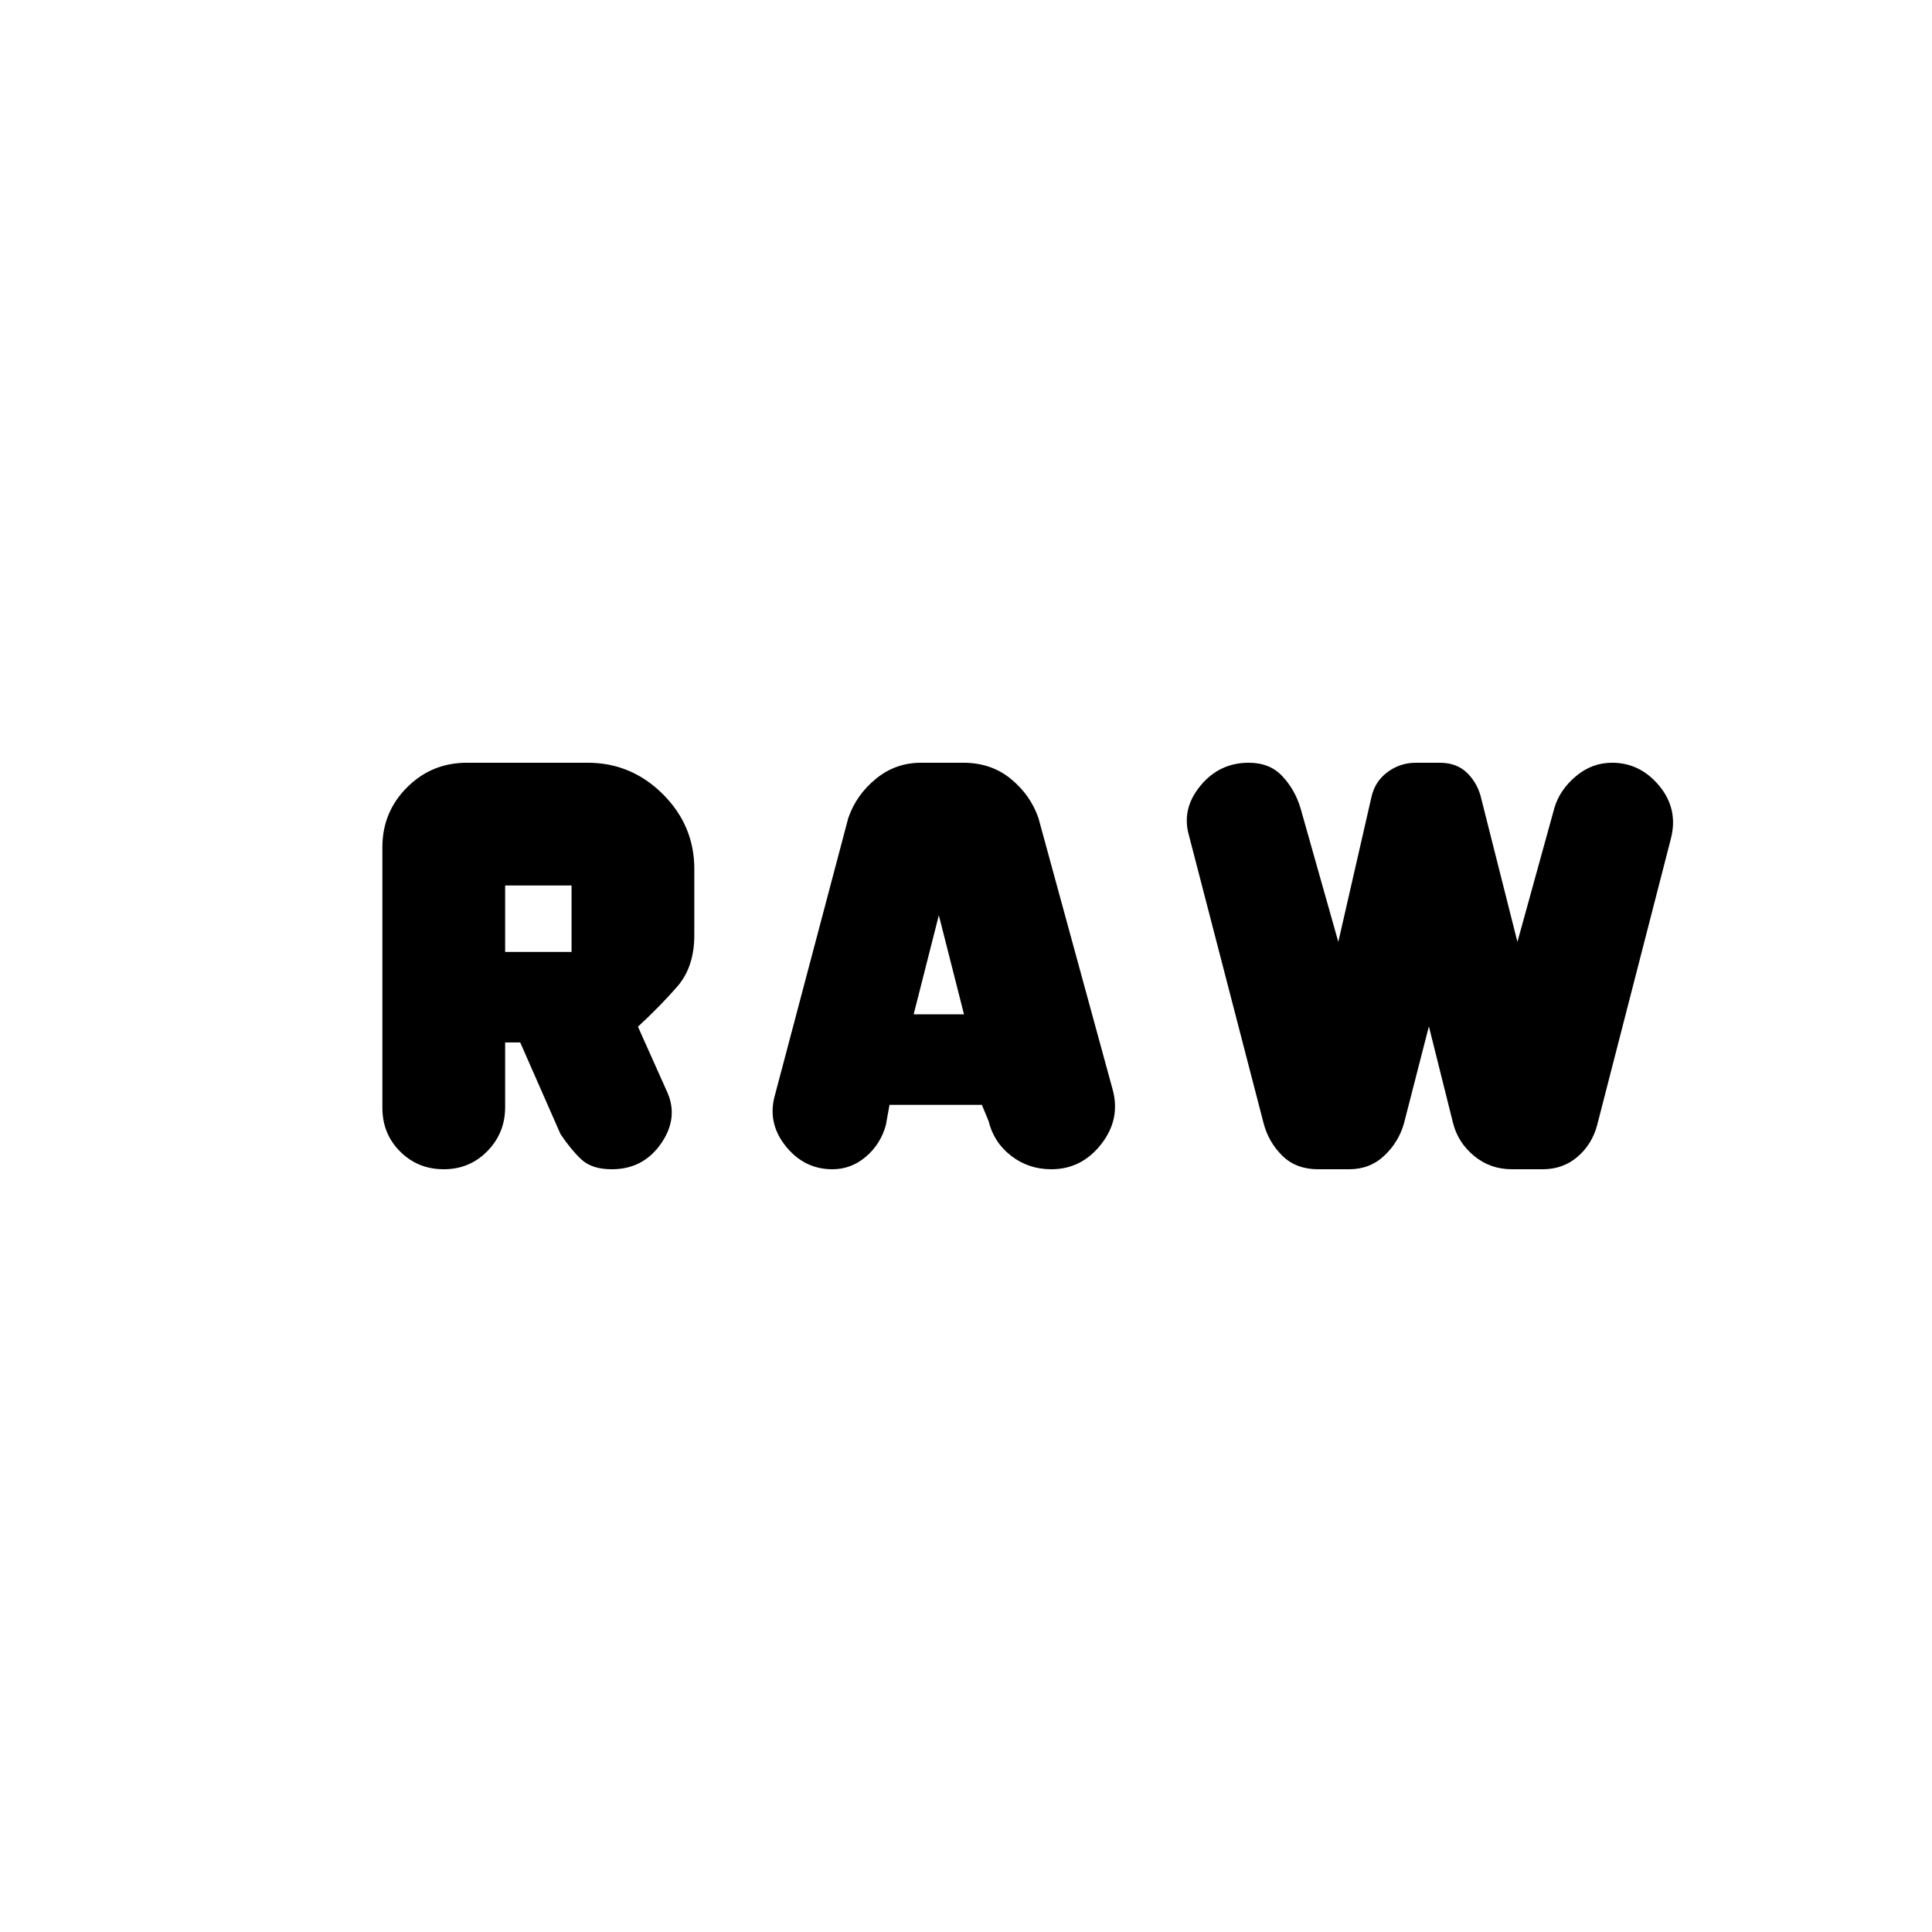 <svg xmlns="http://www.w3.org/2000/svg" height="20" viewBox="0 -960 960 960" width="20"><path d="M190-409.5V-539q0-17.5 12.25-29.75T232-581h60q21.7 0 37.35 15.59Q345-549.82 345-528.2v32.86q0 15.84-8.5 25.59T317-449.84l14.15 31.64q6.35 13.2-2.52 26.2-8.88 13-24.63 13-10 0-15.25-5t-10.25-12.5l-20-45.5H251v32.18q0 12.79-8.82 21.8-8.81 9.02-21.68 9.02t-21.68-8.82Q190-396.63 190-409.5Zm195.22-6.95L421.5-553.5q3.91-11.45 13.67-19.47 9.75-8.03 22.51-8.03h20.97q13.86 0 23.64 8.03 9.78 8.02 13.71 19.47l36.78 134.55q4.22 14.87-5.54 27.41Q537.47-379 522.4-379q-11.36 0-20-6.7-8.64-6.69-11.22-17.39l-3.29-7.91H442l-1.83 10.08q-2.61 9.47-9.92 15.69-7.31 6.23-16.66 6.23-14.09 0-23.34-11.69-9.25-11.7-5.03-25.76Zm242.63 14.49-37.06-142.89Q587-558 596.43-569.5q9.43-11.5 24.09-11.5 10.48 0 16.73 6.75t8.94 15.71L665-492l16.37-71.54q1.63-7.96 7.94-12.71 6.32-4.75 14.21-4.75h11.95q8.53 0 13.78 5.3 5.25 5.29 6.94 13.16L754-492l18.37-66.54Q775-567.5 783-574.25t18-6.75q14 0 23.5 11.5t5.77 26.15l-36.65 142.39q-2.51 9.51-9.72 15.73-7.21 6.23-17.41 6.23h-15.17q-10.84 0-18.86-6.64-8.02-6.63-10.46-16.36l-12-48-12.37 48.18q-2.63 9.32-9.78 16.07-7.16 6.75-17.5 6.75h-15.37q-10.98 0-17.81-6.73-6.83-6.72-9.32-16.23ZM454-456h25l-16-63h7l-16 63Zm-203-31h33v-33h-33v33Z"/></svg>